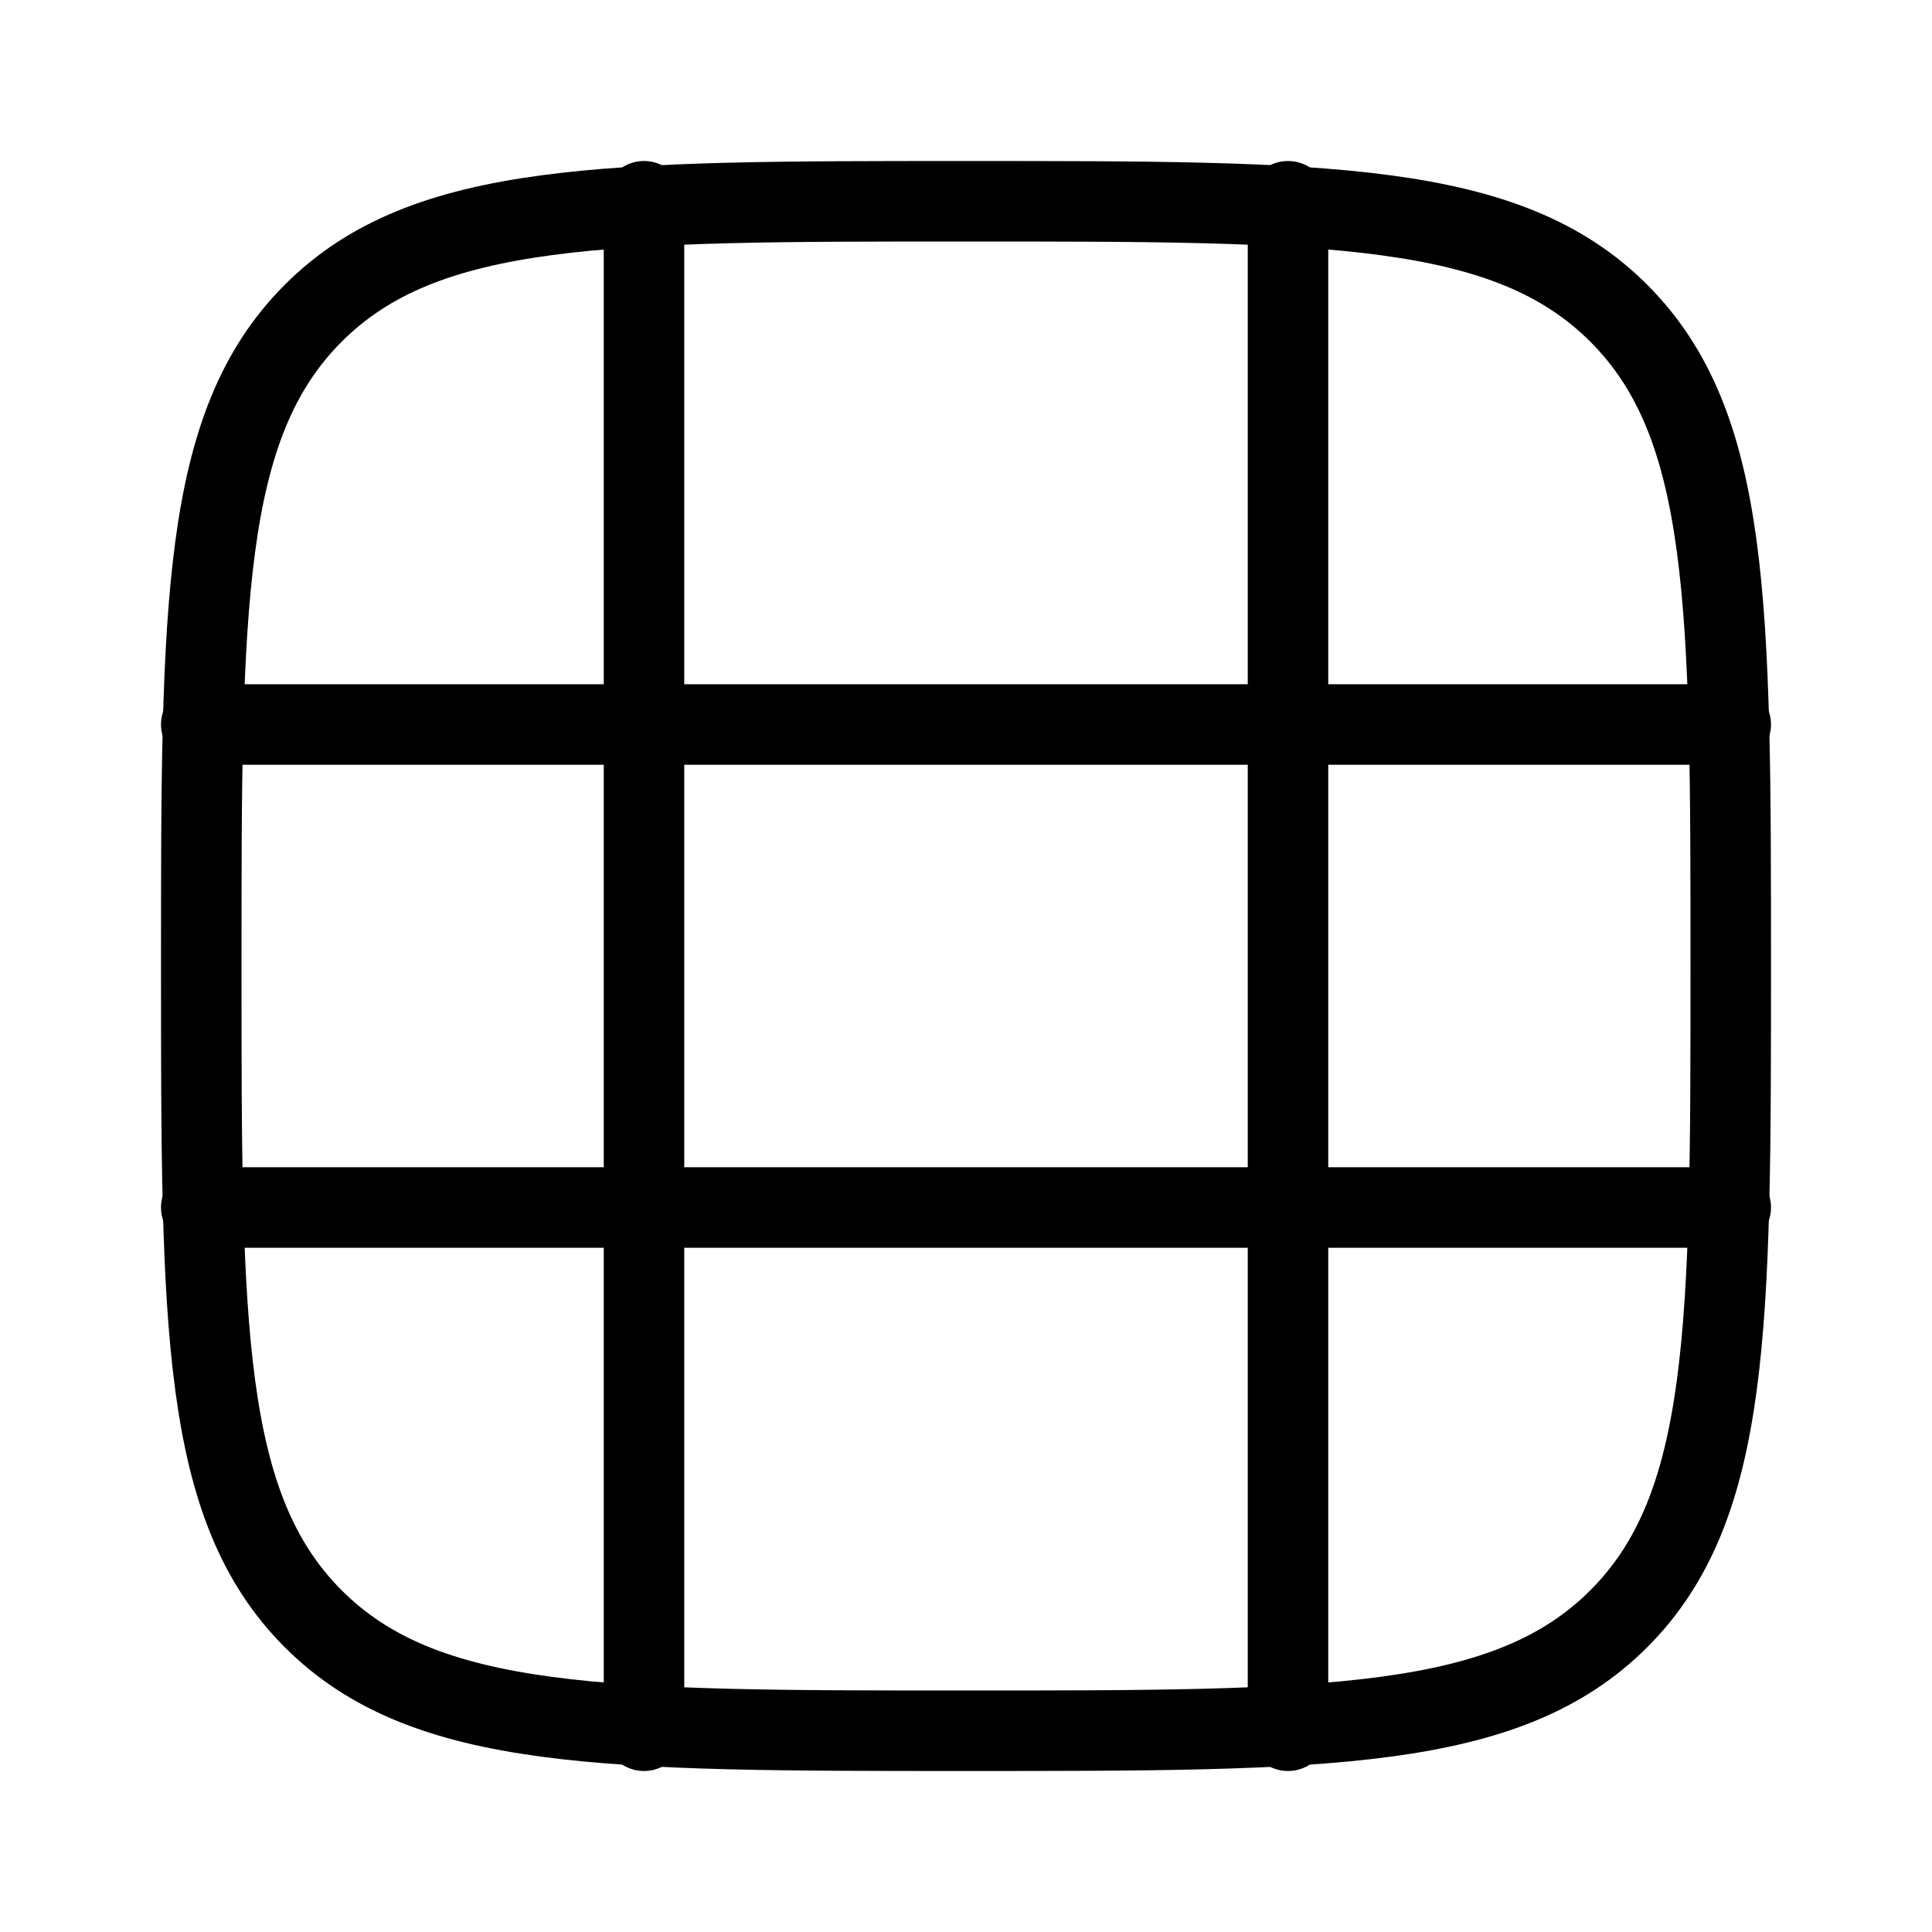 <svg xmlns="http://www.w3.org/2000/svg" viewBox="0 0 24 24" fill="none" stroke="currentColor" stroke-linecap="round" stroke-linejoin="round">
  <path d="M3.891 20.109C2.5 18.718 2.5 16.478 2.5 12C2.5 7.522 2.5 5.282 3.891 3.891C5.282 2.5 7.522 2.5 12 2.5C16.478 2.5 18.718 2.5 20.109 3.891C21.5 5.282 21.5 7.522 21.5 12C21.5 16.478 21.5 18.718 20.109 20.109C18.718 21.5 16.478 21.5 12 21.5C7.522 21.5 5.282 21.5 3.891 20.109Z" stroke="currentColor" key="k0" />
  <path d="M2.5 9L21.5 9" stroke="currentColor" key="k1" />
  <path d="M2.5 15L21.5 15" stroke="currentColor" key="k2" />
  <path d="M16 21.5L16 2.5" stroke="currentColor" key="k3" />
  <path d="M8 21.5L8 2.5" stroke="currentColor" key="k4" />
</svg>